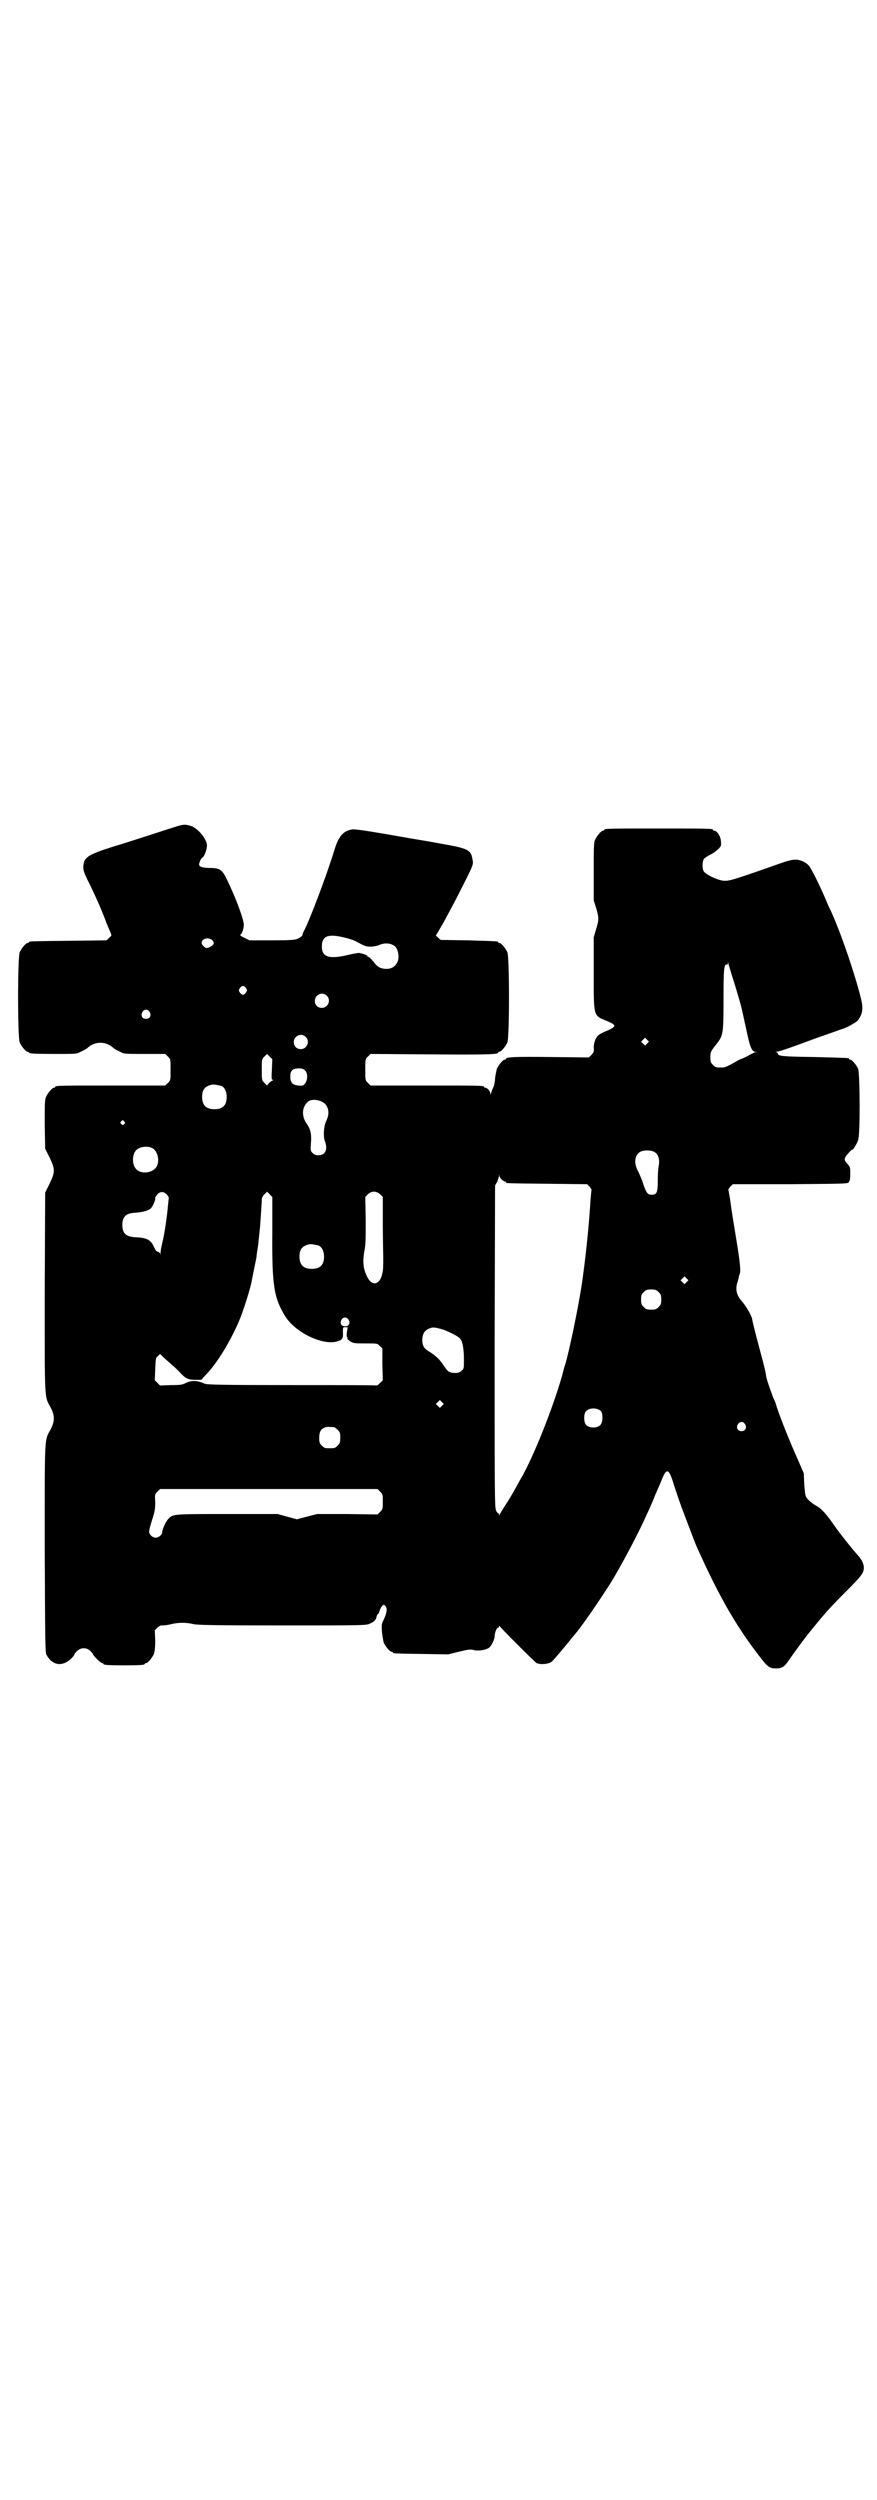 <?xml version="1.0" standalone="no"?>
<!DOCTYPE svg PUBLIC "-//W3C//DTD SVG 20010904//EN"
 "http://www.w3.org/TR/2001/REC-SVG-20010904/DTD/svg10.dtd">
<svg version="1.0" xmlns="http://www.w3.org/2000/svg"
 width="1000pt" height="2850pt" viewBox="0 0 1000 2850"
 preserveAspectRatio="xMidYMid meet">
<g transform="translate(0,2850) scale(0.5,-0.5)"
fill="#000000" stroke="none">
<path d="M391 3812 c-13 -4 -40 -13 -59 -19 -19 -6 -52 -17 -73 -23 -60 -19
-68 -25 -69 -46 0 -9 1 -13 13 -37 18 -37 29 -62 40 -92 6 -14 11 -26 11 -27
1 0 -1 -3 -5 -6 l-6 -6 -86 -1 c-89 -1 -91 -1 -91 -3 0 -1 -1 -2 -3 -2 -4 0
-14 -12 -18 -21 -5 -11 -5 -195 0 -206 4 -9 14 -21 18 -21 2 0 3 -1 3 -2 0 -2
10 -3 60 -3 43 0 50 0 56 4 11 5 16 8 19 11 16 14 40 14 56 0 3 -3 8 -6 19
-11 6 -4 13 -4 54 -4 l47 0 6 -6 c6 -6 6 -6 6 -30 0 -24 0 -24 -6 -30 l-6 -6
-120 0 c-118 0 -131 0 -131 -3 0 -1 -1 -2 -3 -2 -4 0 -14 -12 -18 -21 -3 -7
-3 -16 -3 -63 l1 -55 10 -20 c13 -27 13 -33 0 -60 l-10 -20 -1 -229 c0 -254
-1 -234 14 -262 9 -18 9 -30 0 -48 -15 -28 -14 -7 -14 -271 1 -217 1 -239 4
-244 11 -20 28 -26 45 -17 8 4 19 15 19 19 0 0 3 4 6 7 9 8 21 8 30 0 3 -3 6
-7 6 -7 0 -4 18 -21 21 -21 2 0 3 -1 3 -2 0 -2 10 -3 47 -3 37 0 47 1 47 3 0
1 1 2 3 2 4 0 14 12 18 21 2 7 3 14 3 31 l-1 23 6 6 c5 4 8 6 12 5 4 0 12 1
20 3 16 4 34 4 50 0 10 -2 43 -3 203 -3 179 0 192 0 199 4 10 4 15 9 16 17 1
3 2 5 3 5 1 0 2 3 4 8 1 4 4 9 6 11 3 3 4 3 7 -1 5 -5 3 -16 -4 -31 -5 -10 -5
-12 -4 -27 1 -10 3 -21 4 -25 4 -9 14 -21 18 -21 2 0 3 -1 3 -2 0 -2 2 -2 65
-3 l61 -1 24 6 c21 5 26 6 34 4 11 -3 28 0 35 5 5 3 13 19 13 26 0 9 5 20 8
20 1 -1 2 1 2 3 0 1 1 2 1 1 2 -4 80 -82 85 -85 9 -4 29 -2 35 4 5 5 28 32 40
47 3 4 7 9 9 11 16 18 54 73 84 120 22 35 65 116 82 155 3 6 7 15 10 22 3 7 6
13 6 14 0 0 2 5 4 10 2 5 8 18 13 30 13 34 18 33 30 -7 7 -21 13 -40 25 -71 7
-18 24 -64 28 -72 47 -105 85 -172 134 -237 27 -36 30 -38 46 -38 14 0 19 4
30 20 8 12 38 53 45 61 38 47 46 56 86 96 34 34 39 41 39 53 0 8 -5 18 -12 26
-17 19 -47 57 -59 75 -14 20 -27 35 -38 40 -10 6 -21 15 -23 21 -2 3 -3 16 -4
29 l-1 24 -13 30 c-20 44 -46 110 -50 126 -1 4 -4 11 -7 17 -4 11 -12 33 -14
41 -1 2 -2 9 -3 15 -1 6 -5 21 -8 33 -6 22 -22 82 -23 91 -2 8 -14 29 -24 40
-11 13 -14 25 -10 40 2 6 4 13 4 16 1 3 2 5 2 6 3 5 0 31 -8 79 -5 30 -11 67
-13 83 -2 16 -5 29 -5 30 0 0 2 3 4 6 l6 6 130 0 c119 1 131 1 134 4 3 3 4 8
4 19 0 15 0 16 -6 23 -9 9 -9 13 2 25 5 6 9 9 9 8 0 -3 11 14 13 22 5 12 4
152 0 162 -4 9 -14 21 -18 21 -2 0 -3 1 -3 2 0 2 -1 2 -79 4 -73 1 -83 2 -83
8 0 1 -2 2 -3 3 -3 0 -3 1 0 1 5 0 34 10 93 32 27 9 53 19 57 20 11 3 31 15
35 19 11 15 13 26 8 48 -13 54 -47 155 -71 206 -2 3 -7 15 -12 27 -16 37 -31
65 -36 72 -7 8 -20 14 -31 14 -9 0 -17 -2 -53 -15 -94 -33 -99 -34 -112 -33
-14 2 -37 13 -43 20 -5 5 -5 23 -1 29 1 2 8 7 14 10 7 3 15 9 19 13 7 7 7 8 6
19 -1 11 -9 23 -15 23 -2 0 -3 1 -3 2 0 3 -13 3 -124 3 -111 0 -124 0 -124 -3
0 -1 -1 -2 -3 -2 -4 0 -14 -12 -18 -21 -3 -6 -3 -18 -3 -73 l0 -65 6 -19 c6
-22 6 -25 -1 -48 l-5 -17 0 -82 c0 -99 -1 -96 28 -108 7 -3 14 -6 16 -8 4 -3
4 -4 1 -7 -2 -2 -9 -6 -17 -9 -7 -3 -15 -7 -17 -9 -7 -6 -11 -18 -11 -28 1
-10 0 -11 -5 -17 l-6 -6 -87 1 c-82 1 -102 0 -102 -4 0 -1 -1 -2 -3 -2 -4 0
-14 -12 -18 -21 -1 -4 -3 -14 -4 -21 0 -7 -2 -17 -4 -21 -2 -4 -4 -10 -5 -13
-2 -5 -2 -5 -2 0 0 4 -7 12 -11 12 -2 0 -3 1 -3 2 0 3 -13 3 -135 3 l-124 0
-6 6 c-6 6 -6 6 -6 30 0 24 0 24 6 30 l6 6 138 -1 c130 -1 153 0 153 4 0 1 1
2 3 2 4 0 14 12 18 21 5 11 5 195 0 206 -4 9 -14 21 -18 21 -2 0 -3 1 -3 2 0
2 -1 2 -68 4 l-63 1 -7 6 c-3 3 -5 5 -4 5 1 0 5 7 10 16 5 8 11 19 13 23 2 4
13 24 23 43 43 85 40 77 37 93 -3 19 -11 23 -69 33 -26 5 -57 10 -69 12 -90
16 -129 22 -135 21 -21 -3 -32 -15 -42 -49 -18 -58 -55 -156 -69 -183 -2 -3
-3 -7 -3 -8 0 -3 -6 -7 -13 -10 -5 -2 -18 -3 -57 -3 l-51 0 -12 6 c-7 3 -10 6
-9 7 4 1 8 14 8 23 0 10 -14 50 -33 91 -16 35 -19 38 -46 38 -22 1 -26 4 -21
15 1 4 4 8 6 9 4 2 10 19 10 27 0 15 -21 40 -37 45 -14 4 -17 4 -44 -5z m396
-250 c9 -2 21 -6 26 -9 6 -3 12 -7 16 -8 8 -5 24 -4 35 0 14 7 31 4 38 -4 6
-7 8 -20 6 -30 -4 -13 -14 -21 -29 -20 -12 1 -18 4 -27 16 -5 6 -10 11 -11 11
-2 0 -3 1 -3 2 0 2 -8 5 -17 7 -3 1 -12 -1 -22 -3 -48 -12 -65 -7 -65 18 0 24
14 30 53 20z m-305 -4 c8 -6 7 -12 -3 -17 -8 -4 -10 -3 -15 2 -12 10 4 23 18
15z m1188 -85 c7 -21 19 -62 21 -71 5 -21 13 -60 16 -72 4 -18 9 -28 15 -28
l5 -1 -5 0 c-2 -1 -9 -4 -14 -7 -5 -3 -12 -6 -14 -7 -3 -1 -9 -3 -13 -6 -23
-13 -28 -15 -35 -15 -13 0 -14 0 -20 6 -5 5 -6 7 -6 17 0 13 1 14 15 32 14 18
15 22 15 101 0 70 1 80 8 79 1 -1 2 1 2 4 1 3 1 2 1 -2 1 -3 5 -17 9 -30z
m-1109 -26 c3 -5 3 -5 0 -10 -2 -3 -5 -5 -7 -5 -2 0 -5 2 -7 5 -3 5 -3 5 0 10
2 3 5 5 7 5 2 0 5 -2 7 -5z m184 -17 c11 -10 3 -28 -11 -28 -9 0 -16 6 -16 16
0 14 17 22 27 12z m-404 -37 c5 -8 1 -16 -8 -16 -9 0 -13 8 -8 16 2 3 5 5 8 5
3 0 6 -2 8 -5z m356 -57 c11 -10 3 -28 -11 -28 -9 0 -16 6 -16 16 0 14 17 22
27 12z m779 -15 l-5 -5 -4 4 -5 5 4 4 5 5 4 -4 5 -5 -4 -4z m-856 -60 c-1 -19
-1 -23 2 -23 2 0 1 -1 -1 -2 -3 -1 -6 -4 -8 -6 l-4 -5 -6 6 c-6 6 -6 6 -6 30
0 24 0 24 6 30 l6 6 6 -6 6 -6 -1 -24z m76 -2 c6 -6 6 -20 0 -29 -5 -6 -6 -6
-15 -5 -14 1 -19 7 -19 20 0 14 5 19 19 19 8 0 11 -1 15 -5z m-191 -35 c7 -3
12 -13 12 -25 0 -19 -9 -28 -28 -28 -19 0 -28 9 -28 28 0 17 6 24 22 28 5 1
14 -1 22 -3z m225 -34 c10 -4 15 -9 18 -19 2 -10 1 -16 -5 -29 -5 -12 -6 -34
-2 -44 7 -19 1 -32 -15 -32 -6 0 -9 1 -13 5 -5 5 -5 6 -4 22 2 20 -1 33 -9 44
-12 17 -12 36 0 49 6 7 17 8 30 4z m-447 -47 c3 -3 3 -3 0 -6 -3 -3 -3 -3 -6
0 -3 2 -3 3 -1 6 4 4 4 4 7 0z m63 -60 c16 -7 20 -37 7 -48 -12 -11 -34 -11
-43 0 -9 10 -9 32 0 42 7 8 24 11 36 6z m1147 -10 c9 -5 12 -18 9 -32 -1 -5
-2 -20 -2 -33 0 -27 -2 -32 -14 -32 -9 0 -12 4 -19 24 -3 11 -9 23 -11 28 -13
22 -8 44 10 48 9 2 22 1 27 -3z m-348 -63 c2 -2 5 -4 7 -4 1 0 2 -1 2 -2 0 -2
2 -2 95 -3 l90 -1 6 -6 c2 -3 4 -6 4 -6 0 -1 -2 -16 -3 -34 -4 -61 -11 -125
-19 -181 -8 -53 -28 -150 -38 -184 -2 -5 -5 -17 -7 -25 -21 -74 -65 -185 -94
-235 -2 -3 -6 -11 -10 -18 -12 -21 -12 -22 -27 -45 -5 -8 -10 -16 -11 -18 -1
-4 -2 -4 -2 -1 0 1 -1 3 -2 3 -1 0 -4 3 -5 7 -3 6 -3 56 -3 373 l1 367 5 9 c2
5 4 11 4 13 0 3 1 3 1 -1 1 -2 3 -6 6 -8z m-764 -34 c2 -3 4 -6 4 -6 0 -1 -1
-9 -2 -19 -2 -24 -8 -66 -13 -85 -2 -9 -4 -19 -4 -23 0 -4 -1 -5 -1 -1 -1 2
-3 4 -5 4 -3 0 -5 3 -9 11 -7 16 -16 21 -41 22 -23 1 -31 9 -31 28 0 19 8 27
30 28 15 1 27 4 34 9 5 4 12 20 11 24 -1 1 2 5 5 9 7 7 14 7 22 -1z m240 -85
c-1 -124 4 -151 30 -193 23 -36 83 -65 116 -57 14 4 16 7 15 21 0 12 0 12 5
12 l6 0 -2 -12 c-1 -9 0 -12 2 -12 1 0 1 -1 -1 -1 -1 -1 1 -3 6 -7 9 -5 10 -5
36 -5 27 0 27 0 32 -6 l6 -5 0 -37 1 -36 -6 -6 c-4 -4 -7 -6 -8 -6 0 1 -87 1
-193 1 -161 0 -193 1 -199 3 -17 8 -30 8 -43 2 -7 -4 -12 -5 -34 -5 l-25 -1
-6 6 -6 6 1 25 c1 24 1 26 6 30 l5 5 5 -5 c3 -3 12 -11 20 -18 8 -7 18 -16 22
-21 11 -12 18 -15 33 -15 l14 0 9 10 c28 28 60 82 80 131 10 26 21 62 25 79 6
32 11 54 12 60 0 4 2 17 4 29 1 12 3 29 4 39 2 28 4 56 4 63 0 4 2 8 6 12 l6
6 6 -6 6 -6 0 -80z m246 86 l6 -6 0 -61 c0 -34 1 -70 1 -81 0 -11 0 -25 -2
-32 -6 -29 -26 -31 -37 -3 -7 16 -8 31 -4 54 3 14 3 27 3 70 l-1 53 6 6 c8 8
19 8 28 0z m-140 -117 c7 -3 12 -13 12 -25 0 -19 -9 -28 -28 -28 -19 0 -28 9
-28 28 0 17 6 24 22 28 5 1 14 -1 22 -3z m839 -83 l-5 -5 -4 4 -5 5 4 4 5 5 4
-4 5 -5 -4 -4z m-64 -23 c5 -5 6 -7 6 -17 0 -10 -1 -12 -6 -17 -5 -5 -7 -6
-17 -6 -10 0 -12 1 -17 6 -5 5 -6 7 -6 17 0 10 1 12 6 17 5 5 7 6 17 6 10 0
12 -1 17 -6z m-707 -63 c6 -9 -2 -18 -13 -14 -9 3 -5 19 5 19 3 0 6 -2 8 -5z
m217 -23 c16 -6 35 -16 38 -21 5 -6 8 -24 8 -47 0 -19 0 -21 -5 -25 -5 -5 -10
-6 -21 -5 -8 1 -11 3 -19 15 -10 15 -17 22 -32 32 -14 8 -18 14 -18 29 1 16 7
23 22 27 6 1 14 -1 27 -5z m-4 -173 l-5 -5 -4 4 -5 5 4 4 5 5 4 -4 5 -5 -4 -4z
m363 -13 c4 -6 4 -24 -1 -30 -7 -9 -27 -9 -34 0 -5 6 -5 24 0 30 7 9 27 9 35
0z m328 -29 c5 -8 1 -16 -8 -16 -9 0 -13 8 -8 16 2 3 5 5 8 5 3 0 6 -2 8 -5z
m-937 -7 c1 0 5 -3 8 -6 5 -5 6 -7 6 -18 0 -11 -1 -13 -6 -18 -6 -6 -7 -6 -18
-6 -11 0 -12 0 -18 6 -5 5 -6 7 -6 17 0 14 3 20 12 24 5 2 8 2 22 1z m105
-147 c6 -6 6 -7 6 -23 0 -16 0 -17 -6 -23 l-6 -6 -69 1 -69 0 -23 -6 -23 -6
-22 6 -22 6 -115 0 c-126 0 -123 0 -134 -11 -6 -6 -14 -24 -14 -30 0 -6 -8
-13 -15 -13 -7 0 -15 7 -15 14 0 3 3 15 7 27 6 19 7 24 7 40 -1 17 -1 18 5 24
l6 6 248 0 248 0 6 -6z"/>
</g>
</svg>

